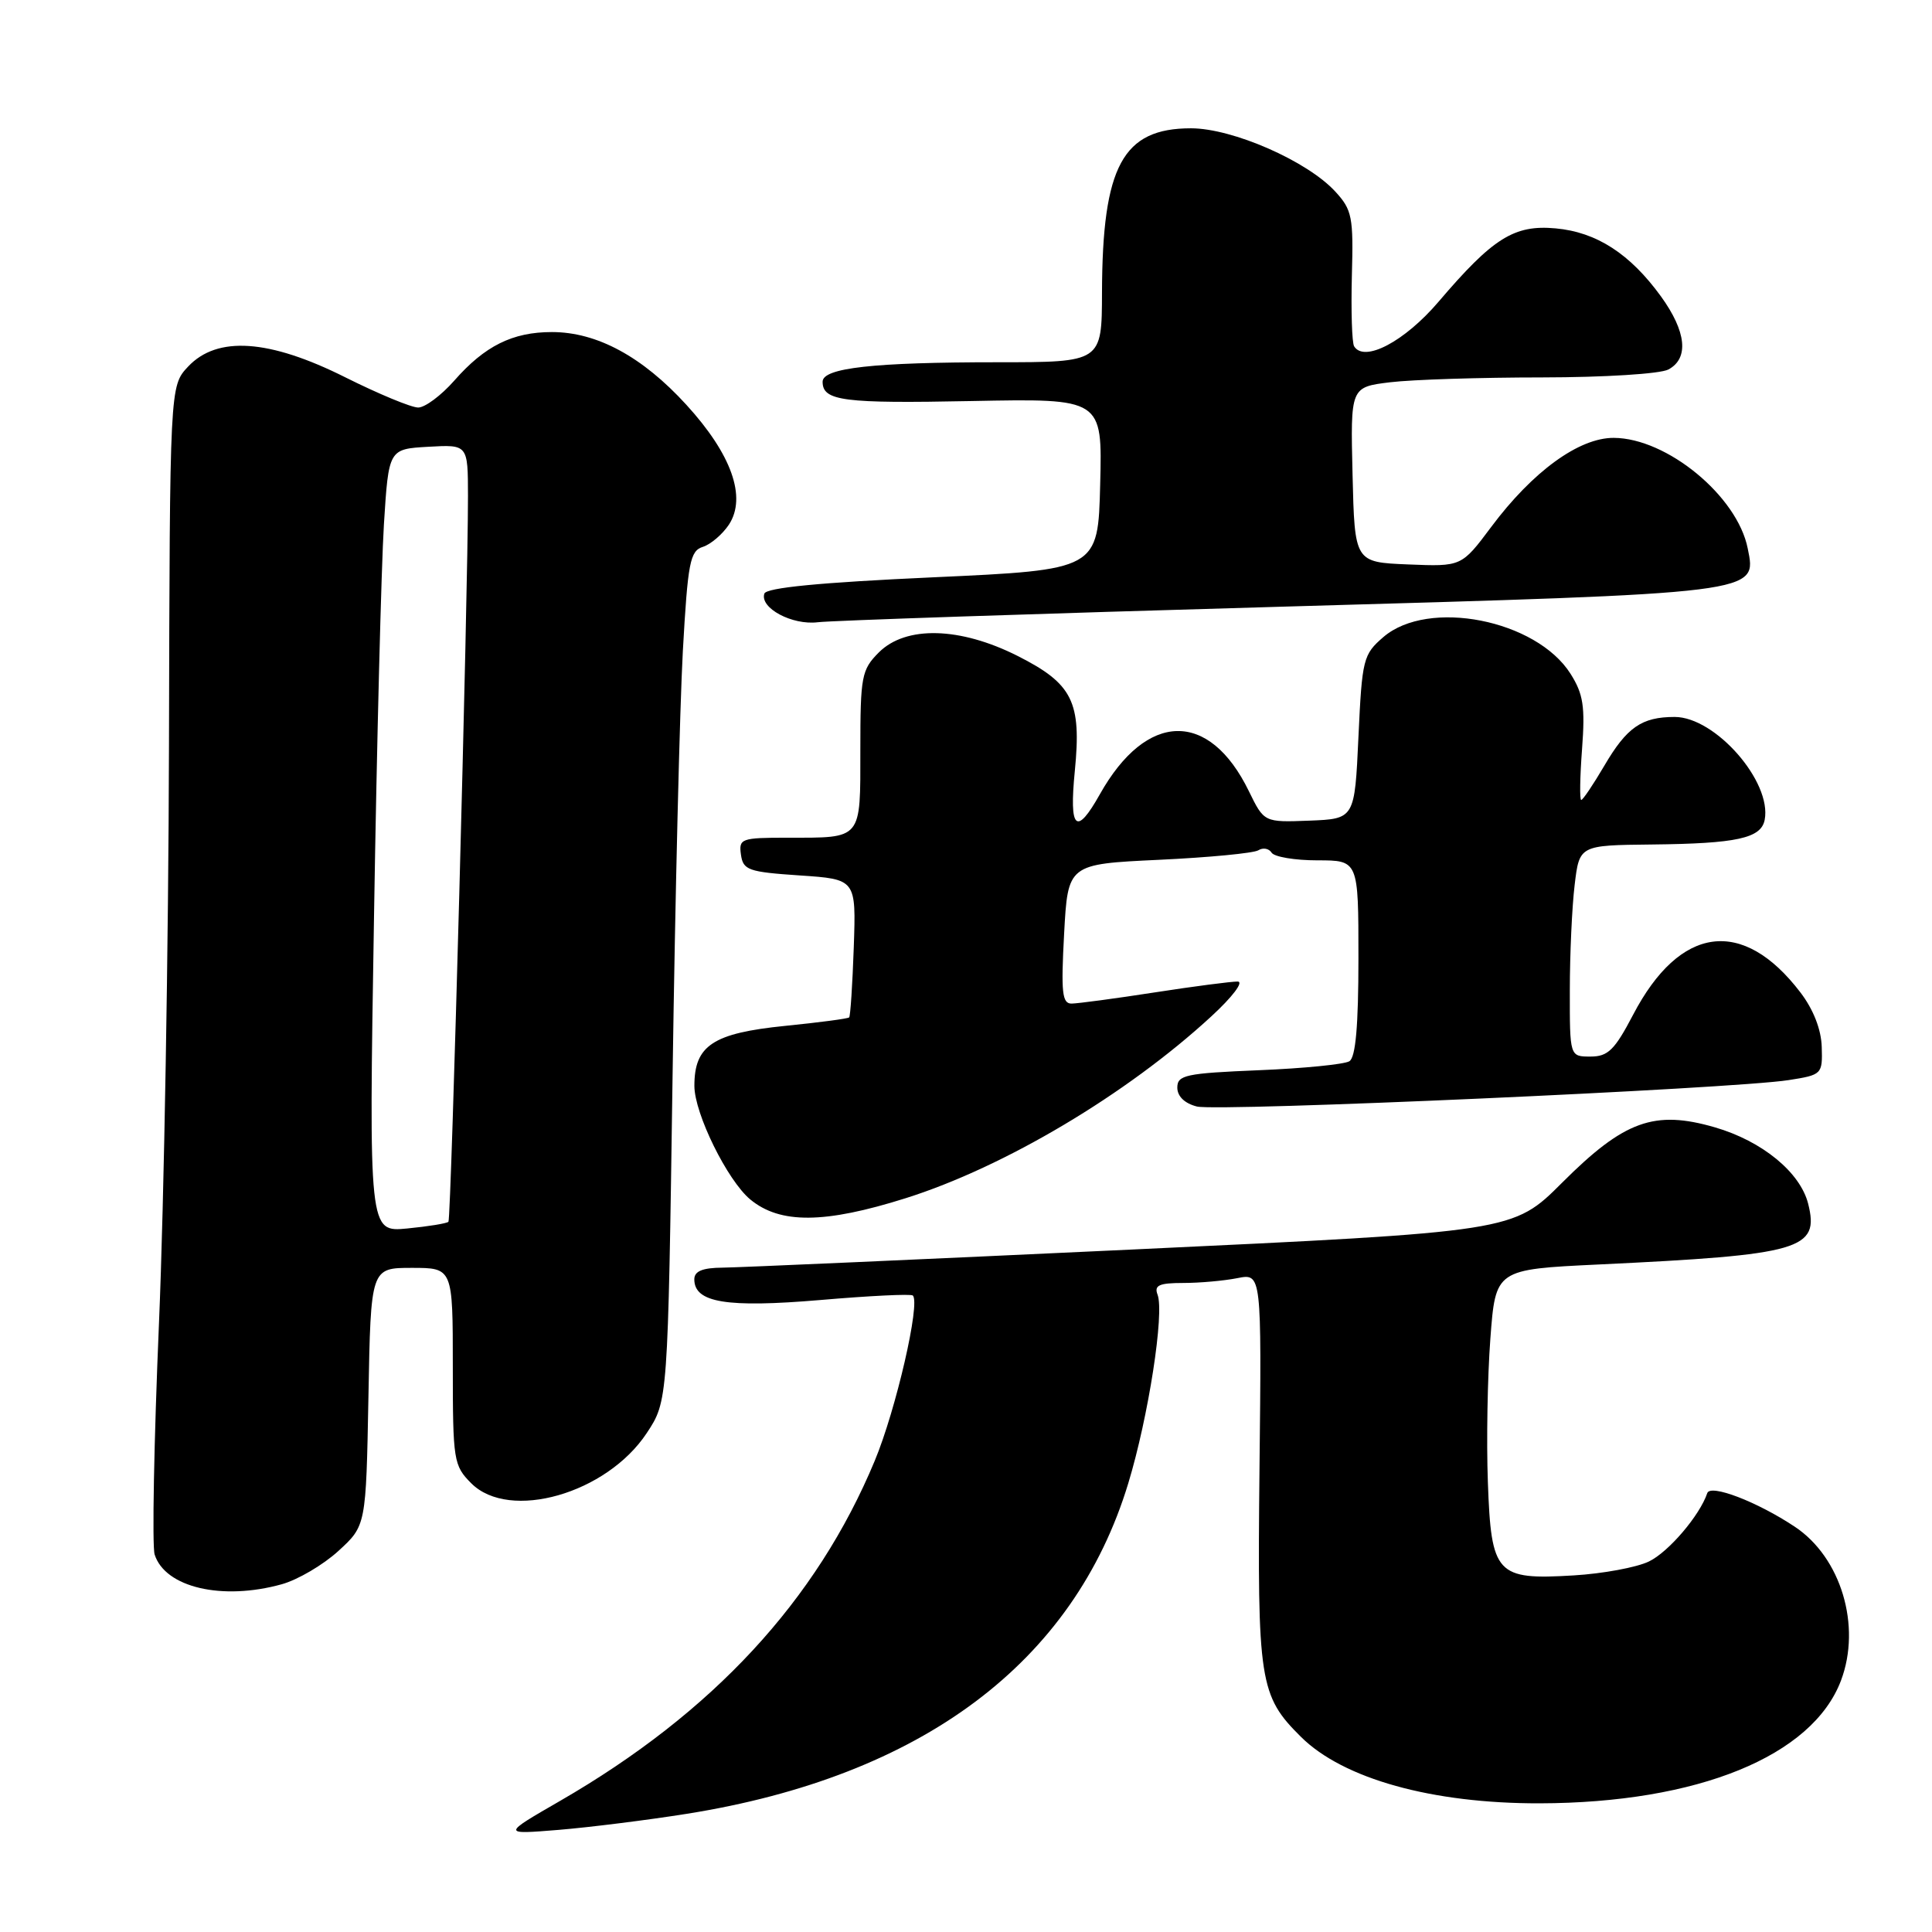 <?xml version="1.0" encoding="UTF-8" standalone="no"?>
<!DOCTYPE svg PUBLIC "-//W3C//DTD SVG 1.1//EN" "http://www.w3.org/Graphics/SVG/1.1/DTD/svg11.dtd" >
<svg xmlns="http://www.w3.org/2000/svg" xmlns:xlink="http://www.w3.org/1999/xlink" version="1.1" viewBox="0 0 256 256">
 <g >
 <path fill="currentColor"
d=" M 91.00 240.34 C 122.15 235.38 142.29 220.30 149.50 196.55 C 152.18 187.73 154.31 173.97 153.38 171.54 C 152.91 170.31 153.59 170.00 156.77 170.00 C 158.96 170.00 162.19 169.71 163.96 169.36 C 167.17 168.72 167.17 168.72 166.89 194.61 C 166.59 222.85 166.88 224.69 172.40 230.16 C 178.01 235.71 189.76 238.98 204.00 238.95 C 224.94 238.90 240.15 232.71 243.94 222.68 C 246.67 215.44 243.95 206.37 237.82 202.30 C 232.81 198.97 226.63 196.61 226.22 197.85 C 225.23 200.80 221.09 205.66 218.48 206.91 C 216.86 207.69 212.38 208.52 208.52 208.75 C 198.26 209.37 197.59 208.64 197.15 196.38 C 196.95 190.99 197.10 182.45 197.48 177.39 C 198.17 168.20 198.17 168.20 211.84 167.55 C 238.71 166.27 241.11 165.57 239.59 159.50 C 238.54 155.34 233.50 151.20 227.24 149.38 C 219.21 147.05 215.22 148.49 207.00 156.70 C 200.50 163.20 200.50 163.20 150.00 165.57 C 122.22 166.87 97.81 167.95 95.75 167.97 C 93.07 167.99 92.00 168.44 92.00 169.52 C 92.00 172.61 96.28 173.31 108.68 172.26 C 115.18 171.70 120.70 171.43 120.95 171.66 C 121.99 172.60 118.73 186.79 115.90 193.58 C 108.20 212.08 94.45 226.94 74.21 238.63 C 66.50 243.08 66.50 243.08 74.00 242.47 C 78.12 242.13 85.78 241.17 91.00 240.34 Z  M 37.34 209.92 C 39.46 209.33 42.83 207.35 44.84 205.51 C 48.50 202.16 48.50 202.16 48.82 185.08 C 49.13 168.00 49.13 168.00 54.57 168.00 C 60.00 168.00 60.00 168.00 60.00 181.05 C 60.00 193.56 60.10 194.19 62.45 196.55 C 67.51 201.60 80.38 197.92 85.69 189.90 C 88.50 185.65 88.50 185.65 89.12 142.57 C 89.46 118.88 90.08 93.55 90.48 86.28 C 91.14 74.49 91.43 73.00 93.14 72.46 C 94.19 72.12 95.74 70.79 96.59 69.51 C 98.96 65.88 96.94 60.19 90.94 53.63 C 85.11 47.25 79.10 44.00 73.13 44.00 C 67.91 44.00 64.23 45.83 60.18 50.45 C 58.46 52.40 56.32 54.00 55.41 54.00 C 54.50 54.00 50.16 52.20 45.76 50.00 C 35.66 44.94 28.78 44.47 24.92 48.58 C 22.50 51.16 22.50 51.16 22.39 98.83 C 22.33 125.05 21.74 159.43 21.07 175.22 C 20.40 191.02 20.14 204.86 20.49 205.98 C 21.88 210.35 29.43 212.12 37.34 209.92 Z  M 120.00 158.77 C 133.10 154.64 149.29 145.01 160.50 134.68 C 163.31 132.10 164.84 130.07 164.00 130.06 C 163.18 130.05 158.22 130.69 153.00 131.50 C 147.78 132.31 142.82 132.97 142.00 132.98 C 140.74 133.00 140.58 131.54 141.00 123.75 C 141.50 114.50 141.50 114.50 153.55 113.93 C 160.18 113.62 166.11 113.05 166.73 112.67 C 167.35 112.28 168.14 112.42 168.49 112.98 C 168.84 113.54 171.57 114.00 174.56 114.00 C 180.00 114.00 180.00 114.00 180.00 126.94 C 180.00 135.94 179.63 140.11 178.80 140.62 C 178.14 141.03 172.74 141.57 166.80 141.81 C 157.11 142.21 156.00 142.45 156.00 144.11 C 156.00 145.27 156.97 146.21 158.60 146.62 C 161.41 147.32 229.57 144.28 237.00 143.12 C 241.42 142.43 241.50 142.35 241.39 138.73 C 241.32 136.40 240.28 133.75 238.57 131.51 C 230.93 121.49 222.59 122.60 216.39 134.47 C 213.95 139.13 213.07 140.00 210.75 140.00 C 208.00 140.00 208.00 140.00 208.01 131.25 C 208.01 126.44 208.30 120.14 208.65 117.25 C 209.28 112.00 209.28 112.00 218.89 111.90 C 230.13 111.78 233.36 111.08 233.83 108.63 C 234.80 103.58 227.29 95.00 221.90 95.00 C 217.53 95.00 215.56 96.37 212.57 101.48 C 211.11 103.96 209.74 106.00 209.52 106.00 C 209.30 106.00 209.35 102.96 209.63 99.25 C 210.05 93.62 209.80 91.97 208.11 89.29 C 203.57 82.11 189.25 79.30 183.31 84.41 C 180.63 86.72 180.48 87.31 180.00 97.66 C 179.50 108.50 179.50 108.50 173.50 108.74 C 167.50 108.97 167.50 108.97 165.48 104.83 C 160.23 94.06 151.93 94.23 145.74 105.24 C 142.60 110.84 141.65 109.95 142.42 102.15 C 143.32 92.98 142.14 90.60 134.83 86.91 C 127.19 83.06 120.03 82.88 116.45 86.45 C 114.16 88.75 114.00 89.60 114.00 99.35 C 114.00 111.38 114.31 111.00 104.35 111.00 C 98.19 111.00 97.88 111.12 98.18 113.25 C 98.47 115.30 99.16 115.54 105.97 116.00 C 113.44 116.50 113.44 116.50 113.13 125.50 C 112.96 130.45 112.68 134.64 112.52 134.81 C 112.35 134.98 108.55 135.48 104.07 135.93 C 94.45 136.90 92.00 138.53 92.01 143.90 C 92.02 147.56 96.38 156.41 99.41 158.93 C 103.36 162.20 109.25 162.16 120.00 158.77 Z  M 169.50 80.40 C 233.64 78.57 232.79 78.68 231.58 72.66 C 230.20 65.73 220.88 58.05 213.83 58.02 C 209.23 58.00 203.09 62.46 197.58 69.84 C 193.66 75.08 193.66 75.08 186.58 74.79 C 179.50 74.50 179.50 74.50 179.22 62.89 C 178.94 51.29 178.94 51.29 184.22 50.65 C 187.12 50.30 196.17 50.01 204.32 50.01 C 212.60 50.00 219.98 49.54 221.07 48.96 C 223.82 47.49 223.46 43.94 220.09 39.28 C 215.99 33.63 211.55 30.75 206.12 30.26 C 200.63 29.76 197.82 31.53 190.60 40.00 C 186.12 45.25 180.78 48.07 179.43 45.89 C 179.14 45.42 179.01 41.20 179.13 36.53 C 179.35 28.74 179.16 27.80 176.93 25.38 C 173.21 21.33 163.32 17.00 157.81 17.00 C 148.77 17.00 146.07 22.00 146.02 38.75 C 146.00 48.00 146.00 48.00 132.14 48.00 C 115.74 48.00 109.00 48.75 109.00 50.58 C 109.00 53.13 111.71 53.48 128.78 53.14 C 146.07 52.80 146.07 52.80 145.78 64.15 C 145.50 75.50 145.50 75.50 123.58 76.50 C 108.67 77.18 101.54 77.87 101.28 78.66 C 100.65 80.56 104.96 82.87 108.36 82.45 C 110.09 82.23 137.60 81.31 169.50 80.40 Z  M 49.56 121.38 C 49.93 98.35 50.53 75.00 50.87 69.50 C 51.50 59.50 51.50 59.50 56.75 59.20 C 62.00 58.90 62.00 58.90 62.01 65.70 C 62.02 78.59 59.79 161.50 59.42 161.89 C 59.21 162.11 56.75 162.51 53.96 162.78 C 48.87 163.27 48.87 163.27 49.56 121.38 Z "/>
</g>
</svg>